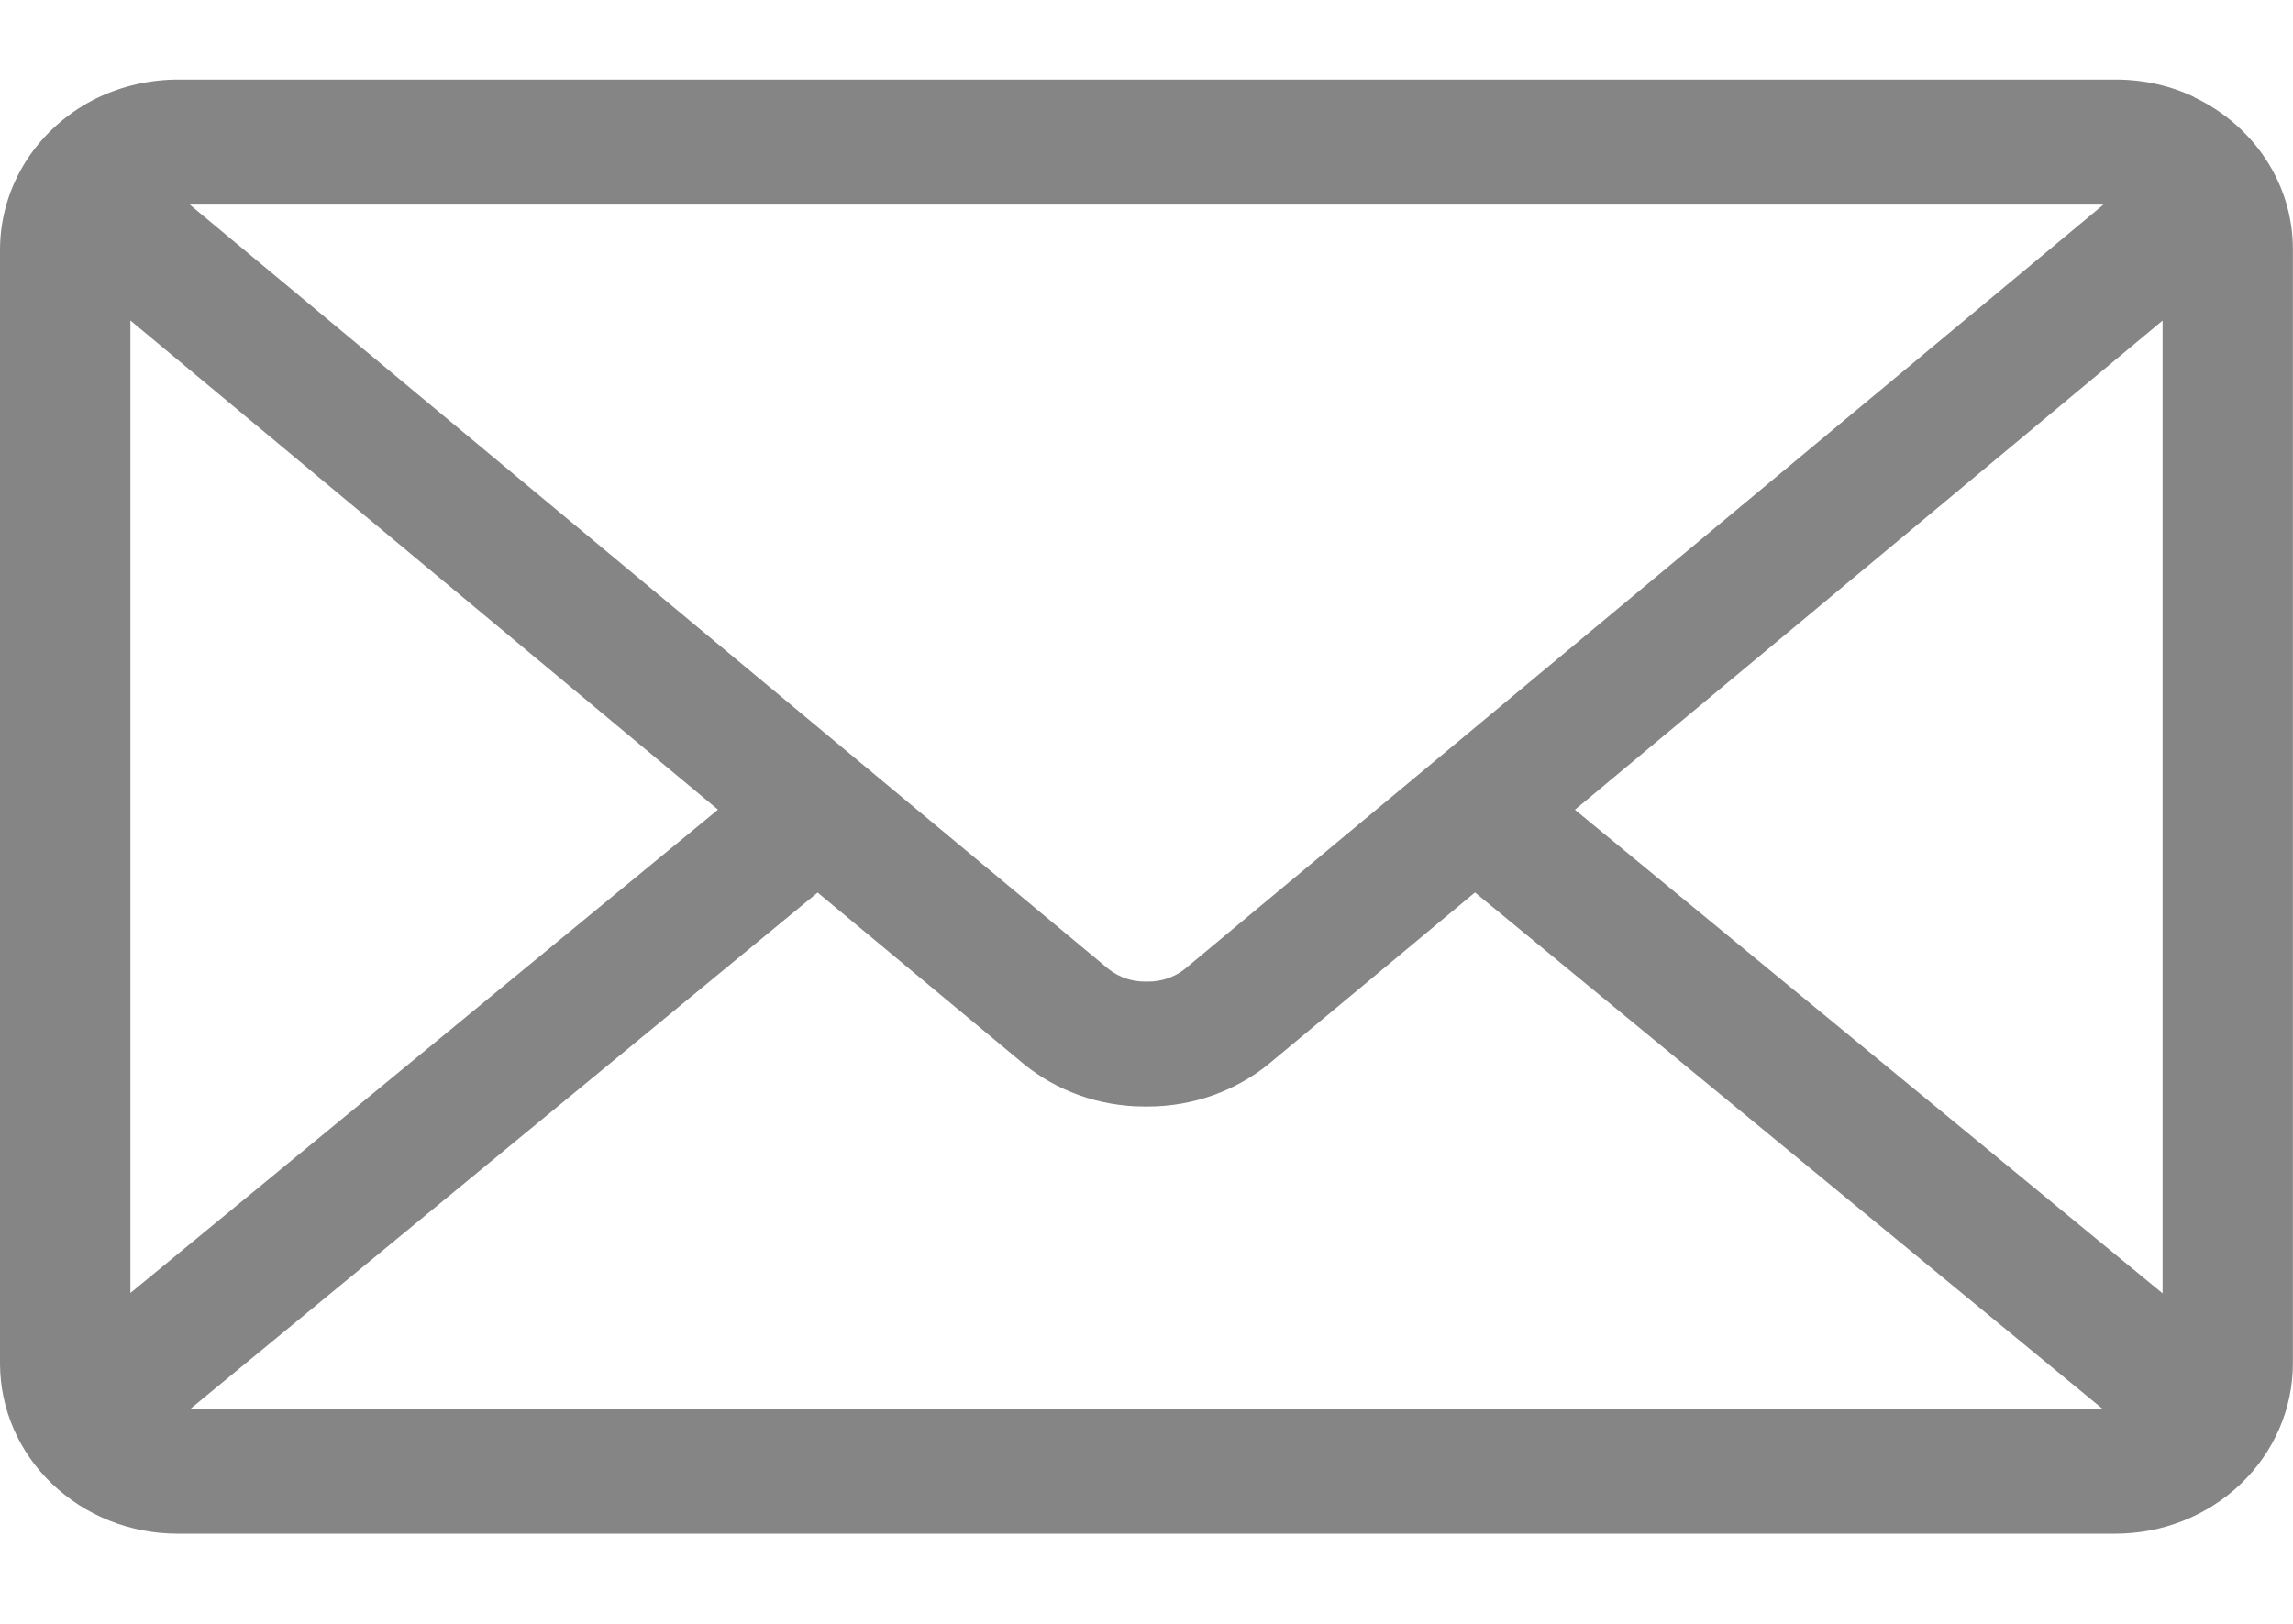 <svg width="24" height="17" viewBox="0 0 24 17" fill="none" xmlns="http://www.w3.org/2000/svg">
<path d="M16.484 8.477L22.635 3.356V13.54L16.484 8.477ZM8.558 9.344L10.718 11.141C11.057 11.417 11.499 11.584 11.982 11.584H11.999H12.012C12.496 11.584 12.938 11.416 13.281 11.138L13.278 11.14L15.438 9.343L22.004 14.747H1.995L8.558 9.344ZM1.986 2.142H22.016L12.395 10.149C12.287 10.232 12.153 10.277 12.015 10.276H12.001H11.988C11.85 10.277 11.715 10.232 11.607 10.148L11.608 10.149L1.986 2.142ZM1.365 3.355L7.515 8.476L1.365 13.536V3.355ZM22.965 1.015C22.725 0.9 22.443 0.833 22.144 0.833H1.859C1.569 0.834 1.284 0.899 1.024 1.022L1.035 1.017C0.725 1.164 0.464 1.392 0.281 1.673C0.098 1.955 0.001 2.279 0 2.611L0 14.276C0.001 14.748 0.196 15.201 0.545 15.534C0.893 15.868 1.365 16.056 1.858 16.056H22.141C22.634 16.056 23.106 15.868 23.454 15.534C23.802 15.201 23.998 14.748 23.999 14.276V2.611C23.999 1.914 23.58 1.311 22.97 1.02L22.959 1.015H22.965Z" fill="#858585"/>
</svg>
